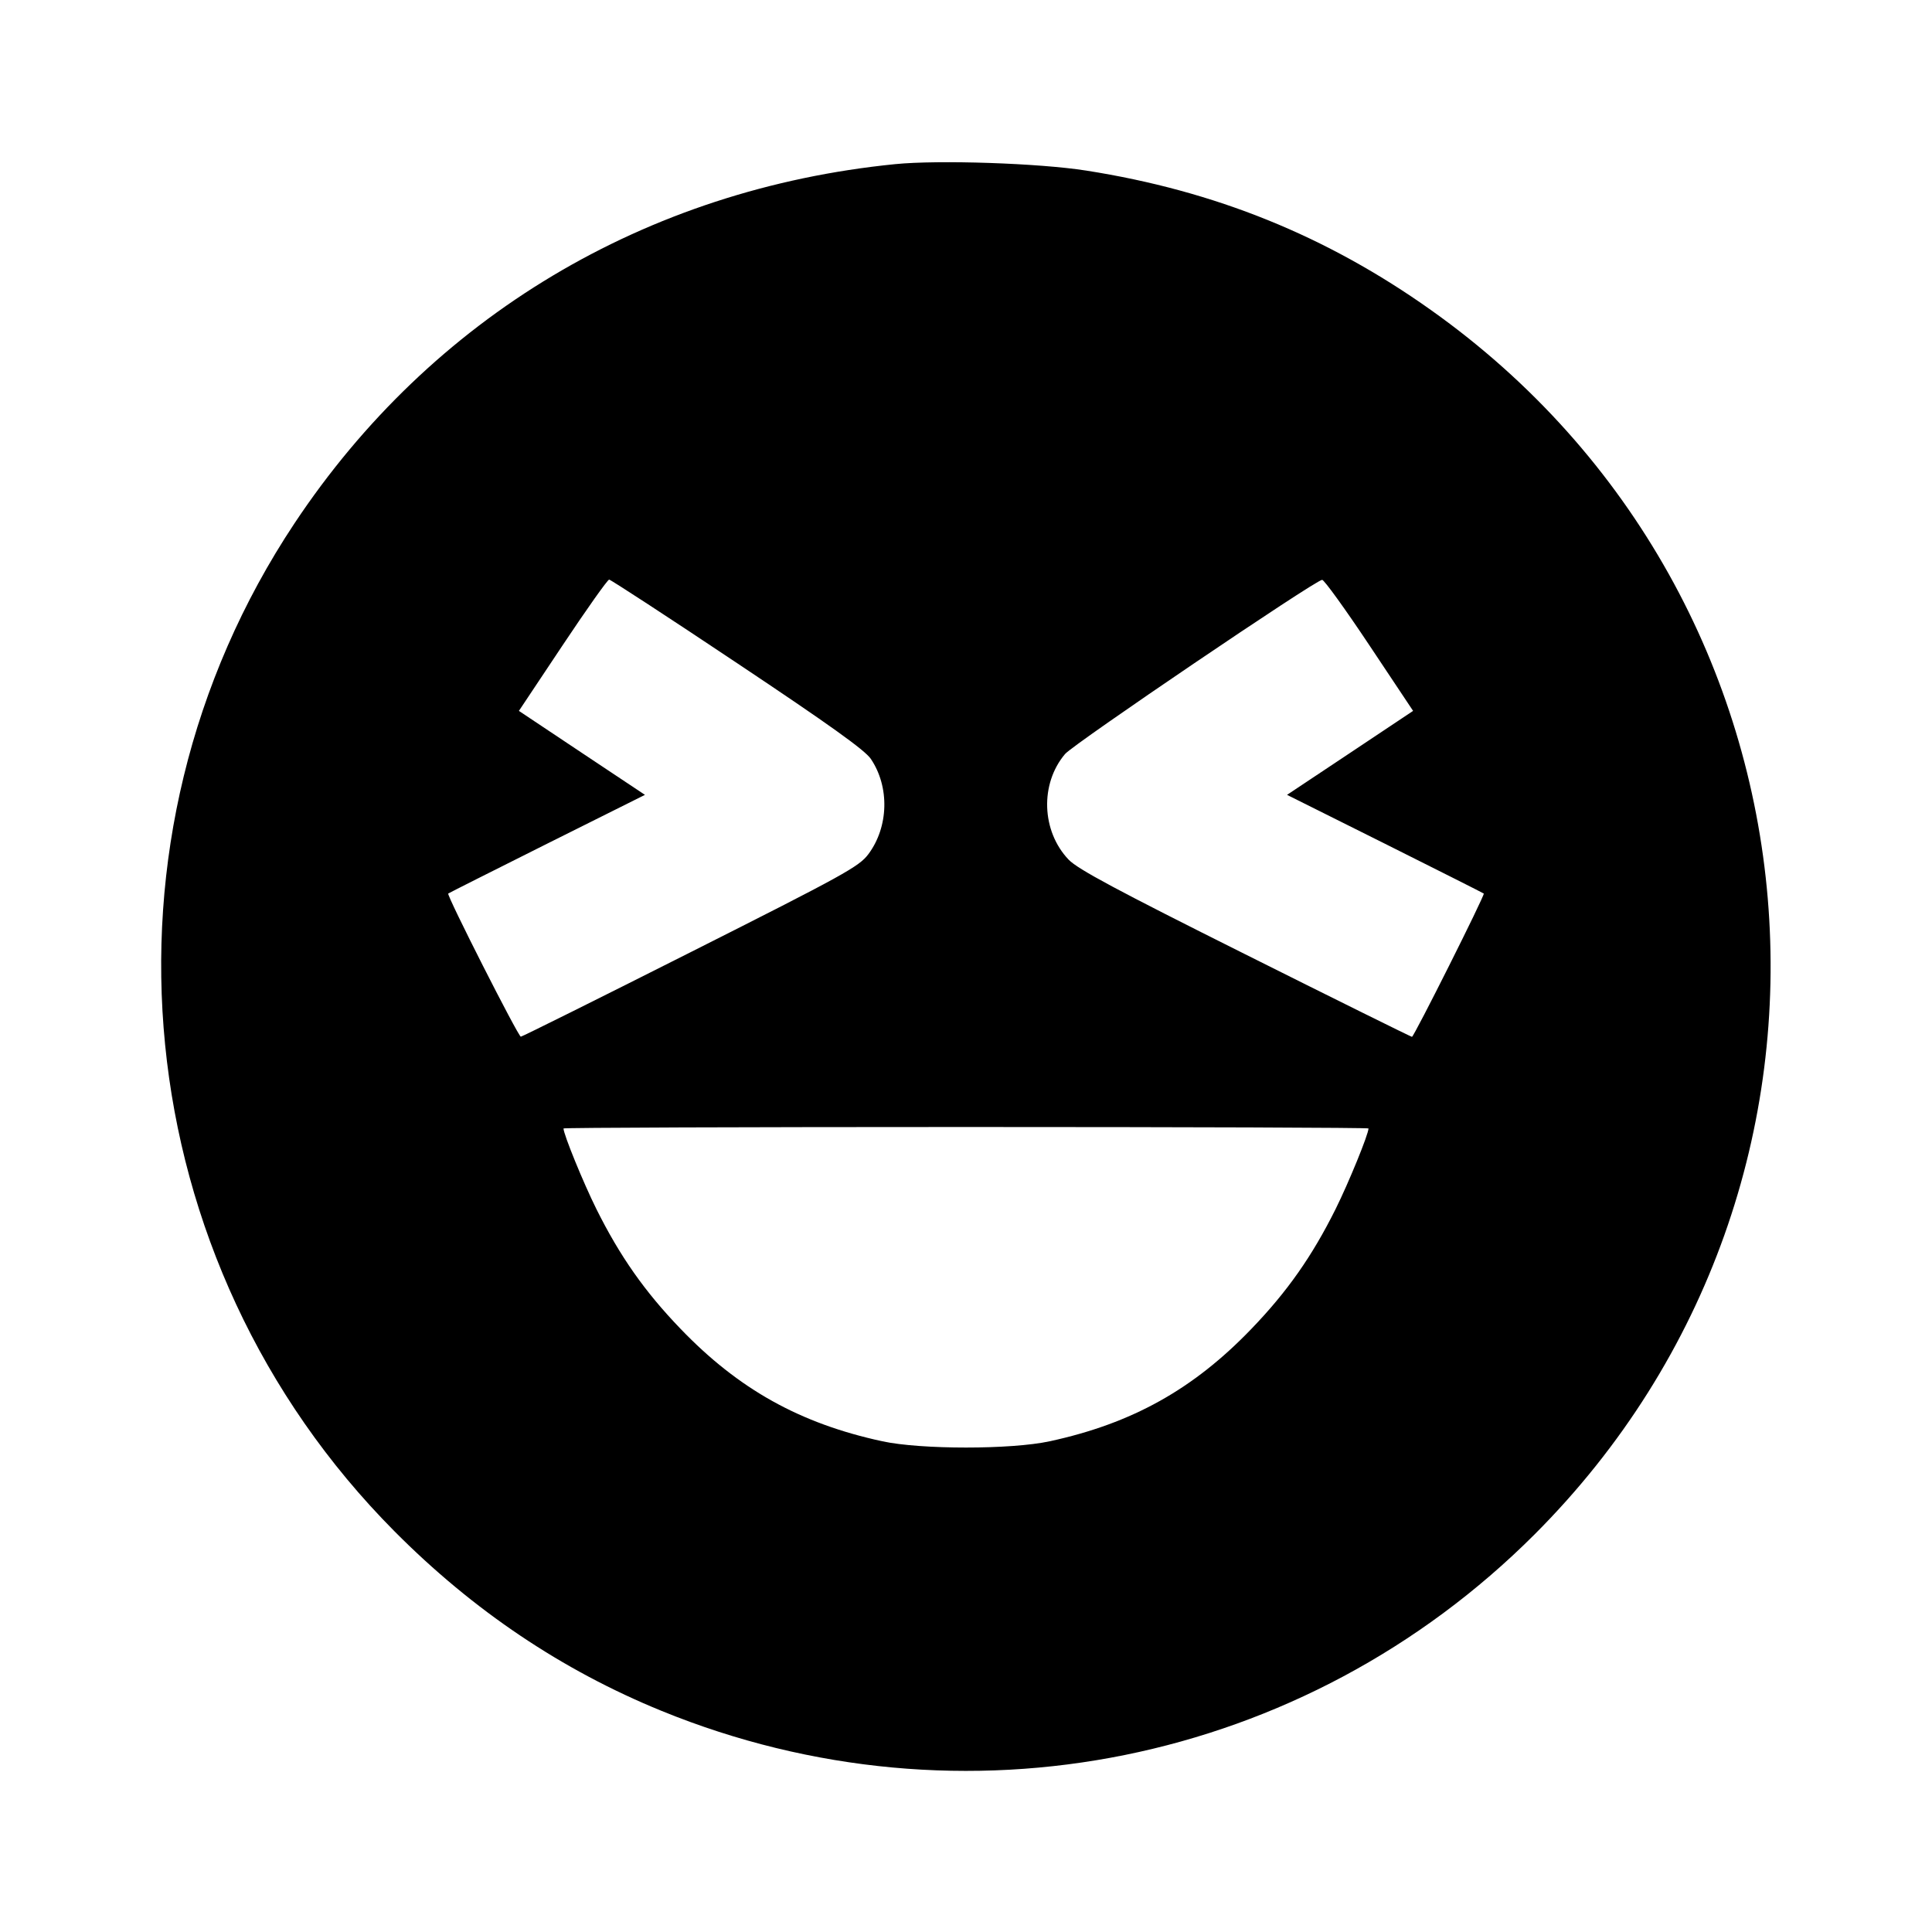 <svg viewBox="0 0 24 24" xmlns="http://www.w3.org/2000/svg"><path d="M11.120 2.039 C 8.020 2.349,5.361 3.939,3.659 6.500 C 1.048 10.428,1.568 15.667,4.900 19.022 C 5.878 20.007,6.984 20.750,8.220 21.254 C 11.958 22.779,16.203 21.920,19.062 19.062 C 23.445 14.678,22.834 7.442,17.778 3.853 C 16.479 2.930,15.094 2.370,13.493 2.119 C 12.909 2.027,11.660 1.985,11.120 2.039 M9.158 8.239 C 10.302 9.002,10.742 9.317,10.817 9.426 C 11.053 9.774,11.040 10.273,10.787 10.611 C 10.671 10.766,10.485 10.868,8.580 11.828 C 7.436 12.405,6.487 12.877,6.470 12.878 C 6.439 12.880,5.546 11.120,5.568 11.100 C 5.574 11.094,6.127 10.816,6.796 10.481 L 8.012 9.874 7.229 9.353 L 6.446 8.831 6.989 8.016 C 7.288 7.567,7.548 7.200,7.567 7.200 C 7.585 7.200,8.302 7.667,9.158 8.239 M17.011 8.016 L 17.554 8.831 16.771 9.353 L 15.988 9.874 17.204 10.481 C 17.873 10.816,18.426 11.094,18.432 11.100 C 18.449 11.116,17.564 12.880,17.540 12.880 C 17.529 12.880,16.597 12.419,15.470 11.855 C 13.871 11.056,13.388 10.797,13.275 10.679 C 12.937 10.325,12.917 9.736,13.231 9.366 C 13.338 9.241,16.337 7.208,16.424 7.203 C 16.448 7.201,16.712 7.567,17.011 8.016 M17.000 14.018 C 17.000 14.090,16.754 14.692,16.591 15.020 C 16.299 15.606,15.990 16.046,15.547 16.506 C 14.825 17.258,14.062 17.683,13.040 17.904 C 12.561 18.008,11.439 18.008,10.960 17.904 C 9.938 17.683,9.175 17.258,8.453 16.506 C 8.010 16.046,7.701 15.606,7.409 15.020 C 7.246 14.692,7.000 14.090,7.000 14.018 C 7.000 14.008,9.250 14.000,12.000 14.000 C 14.750 14.000,17.000 14.008,17.000 14.018 " stroke="none" fill-rule="evenodd" fill="black"></path></svg>